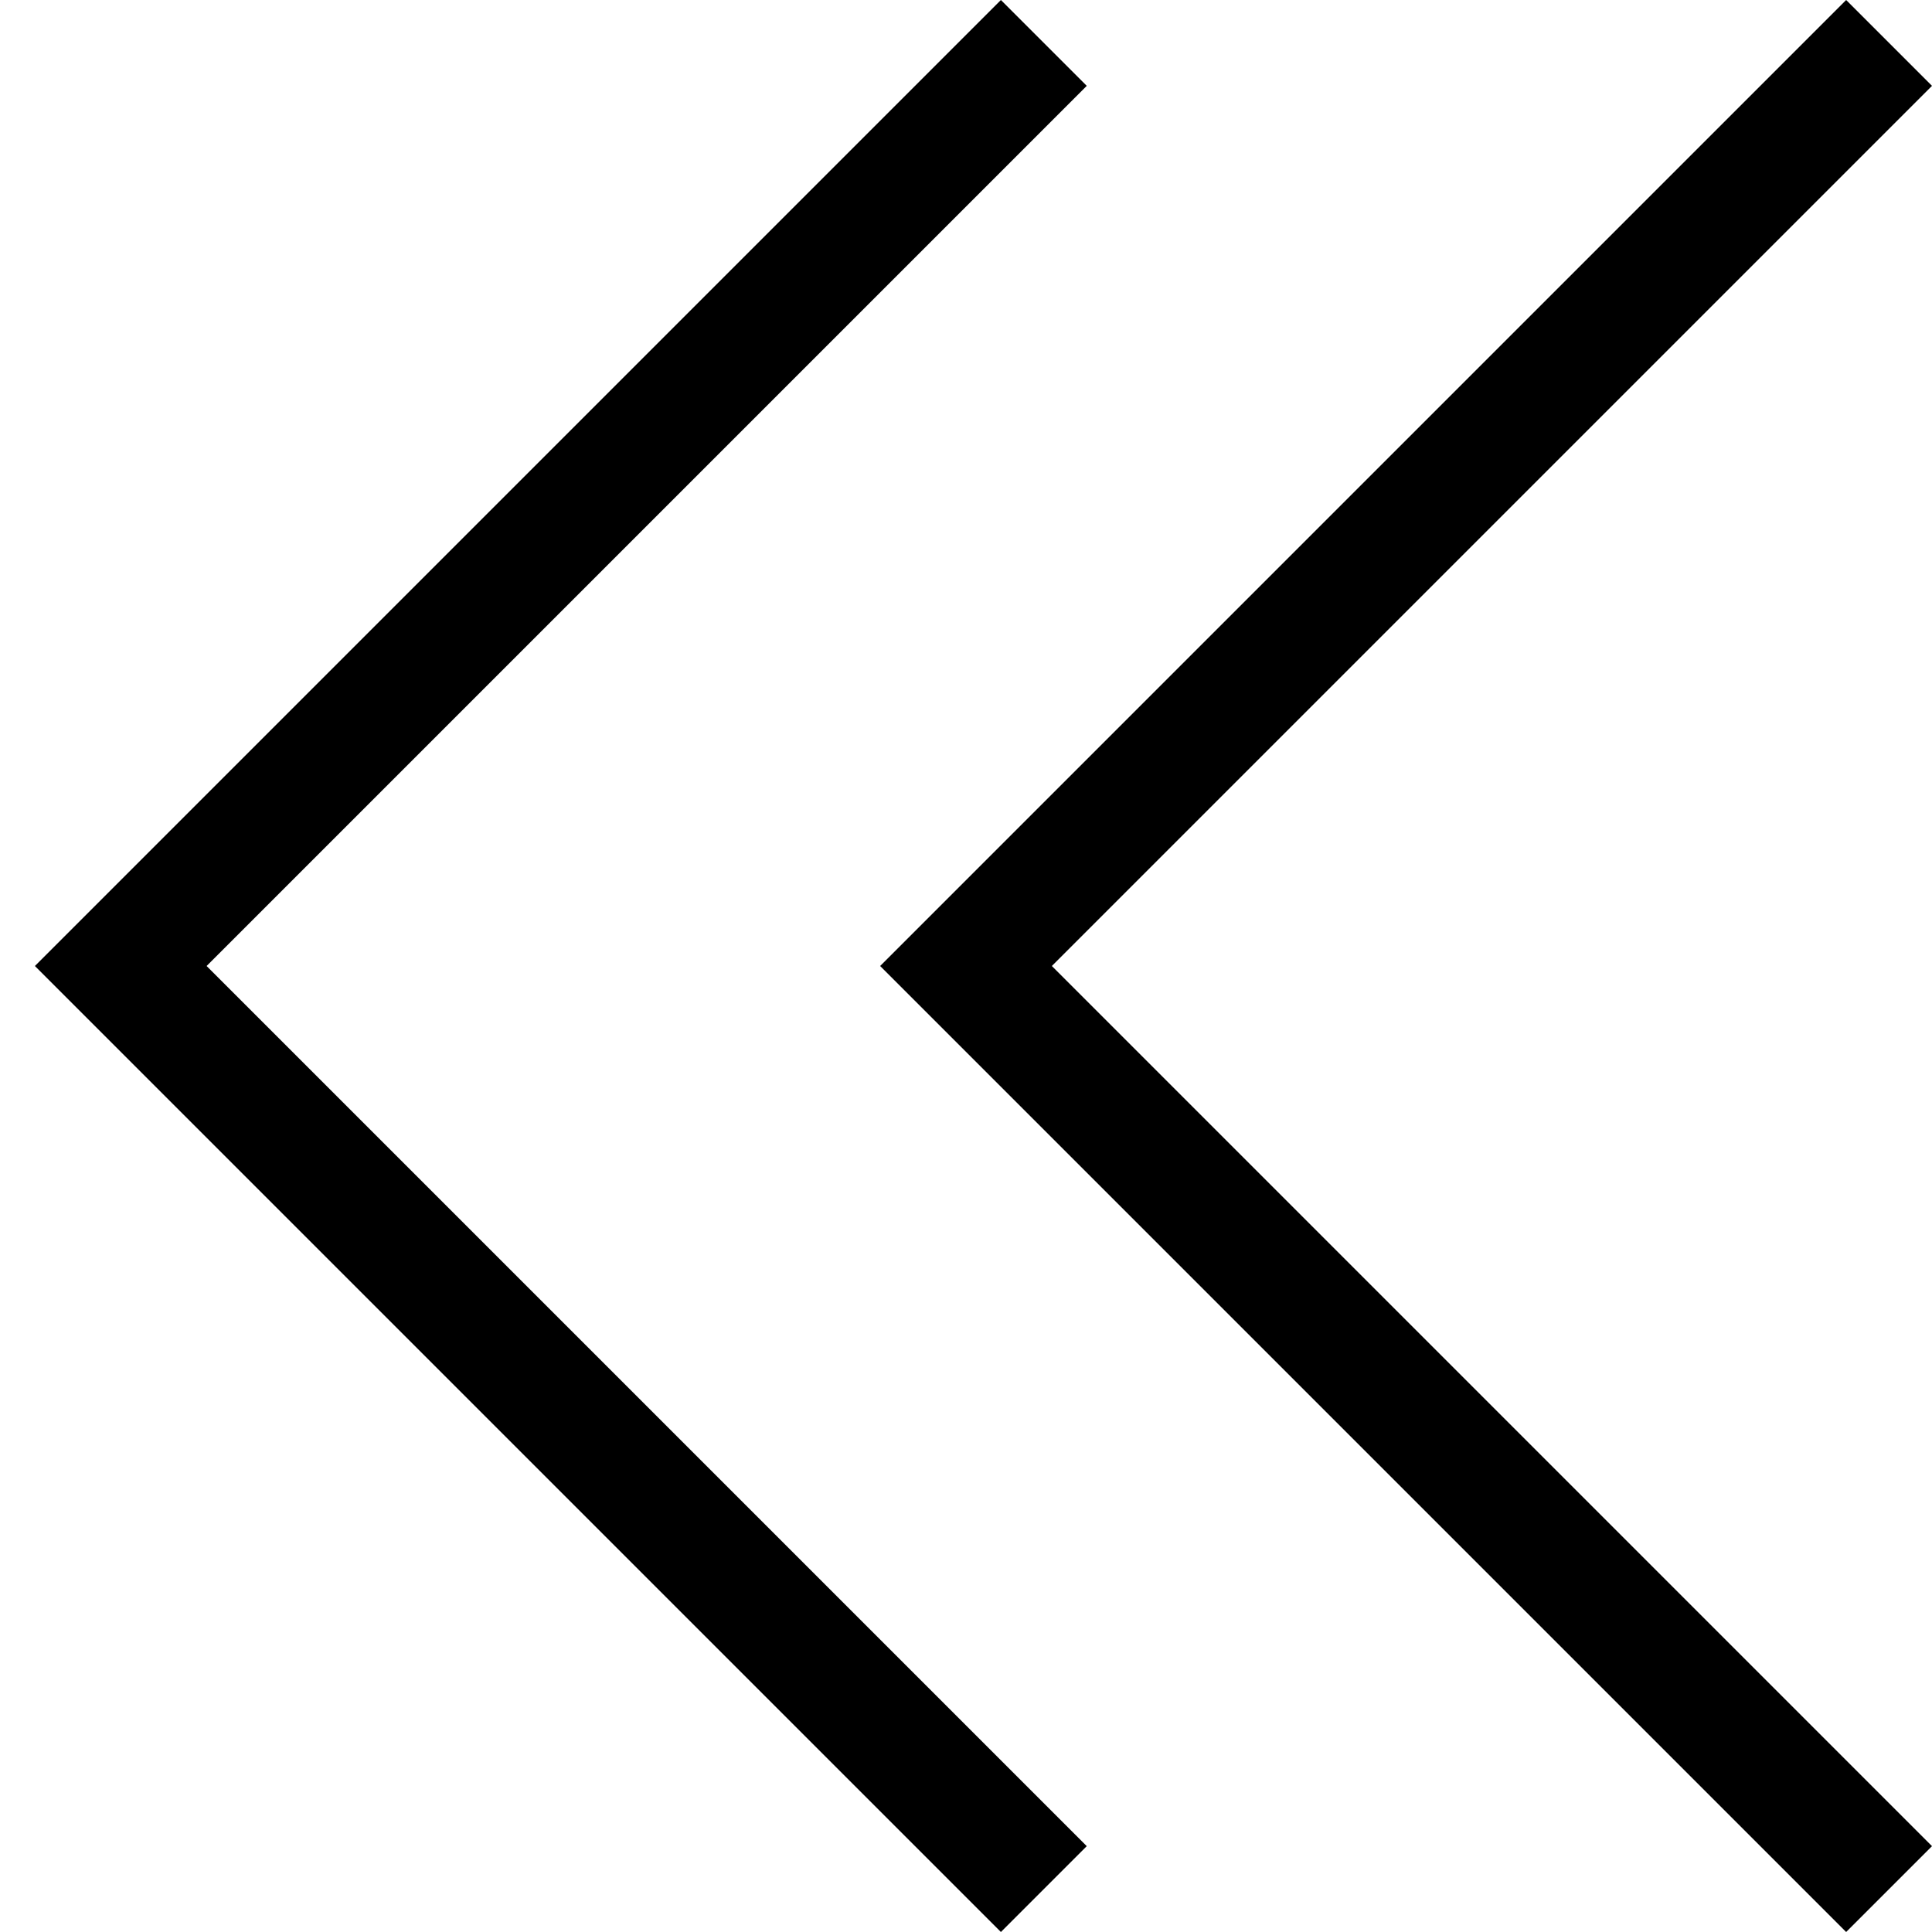 <svg xmlns="http://www.w3.org/2000/svg" width="3em" height="3em" viewBox="0 0 2048 2048"><path fill="currentColor" d="m2048 91l-933 933l933 933l-91 91L933 1024L1957 0zm-896 0l-933 933l933 933l-91 91L37 1024L1061 0z"/></svg>
